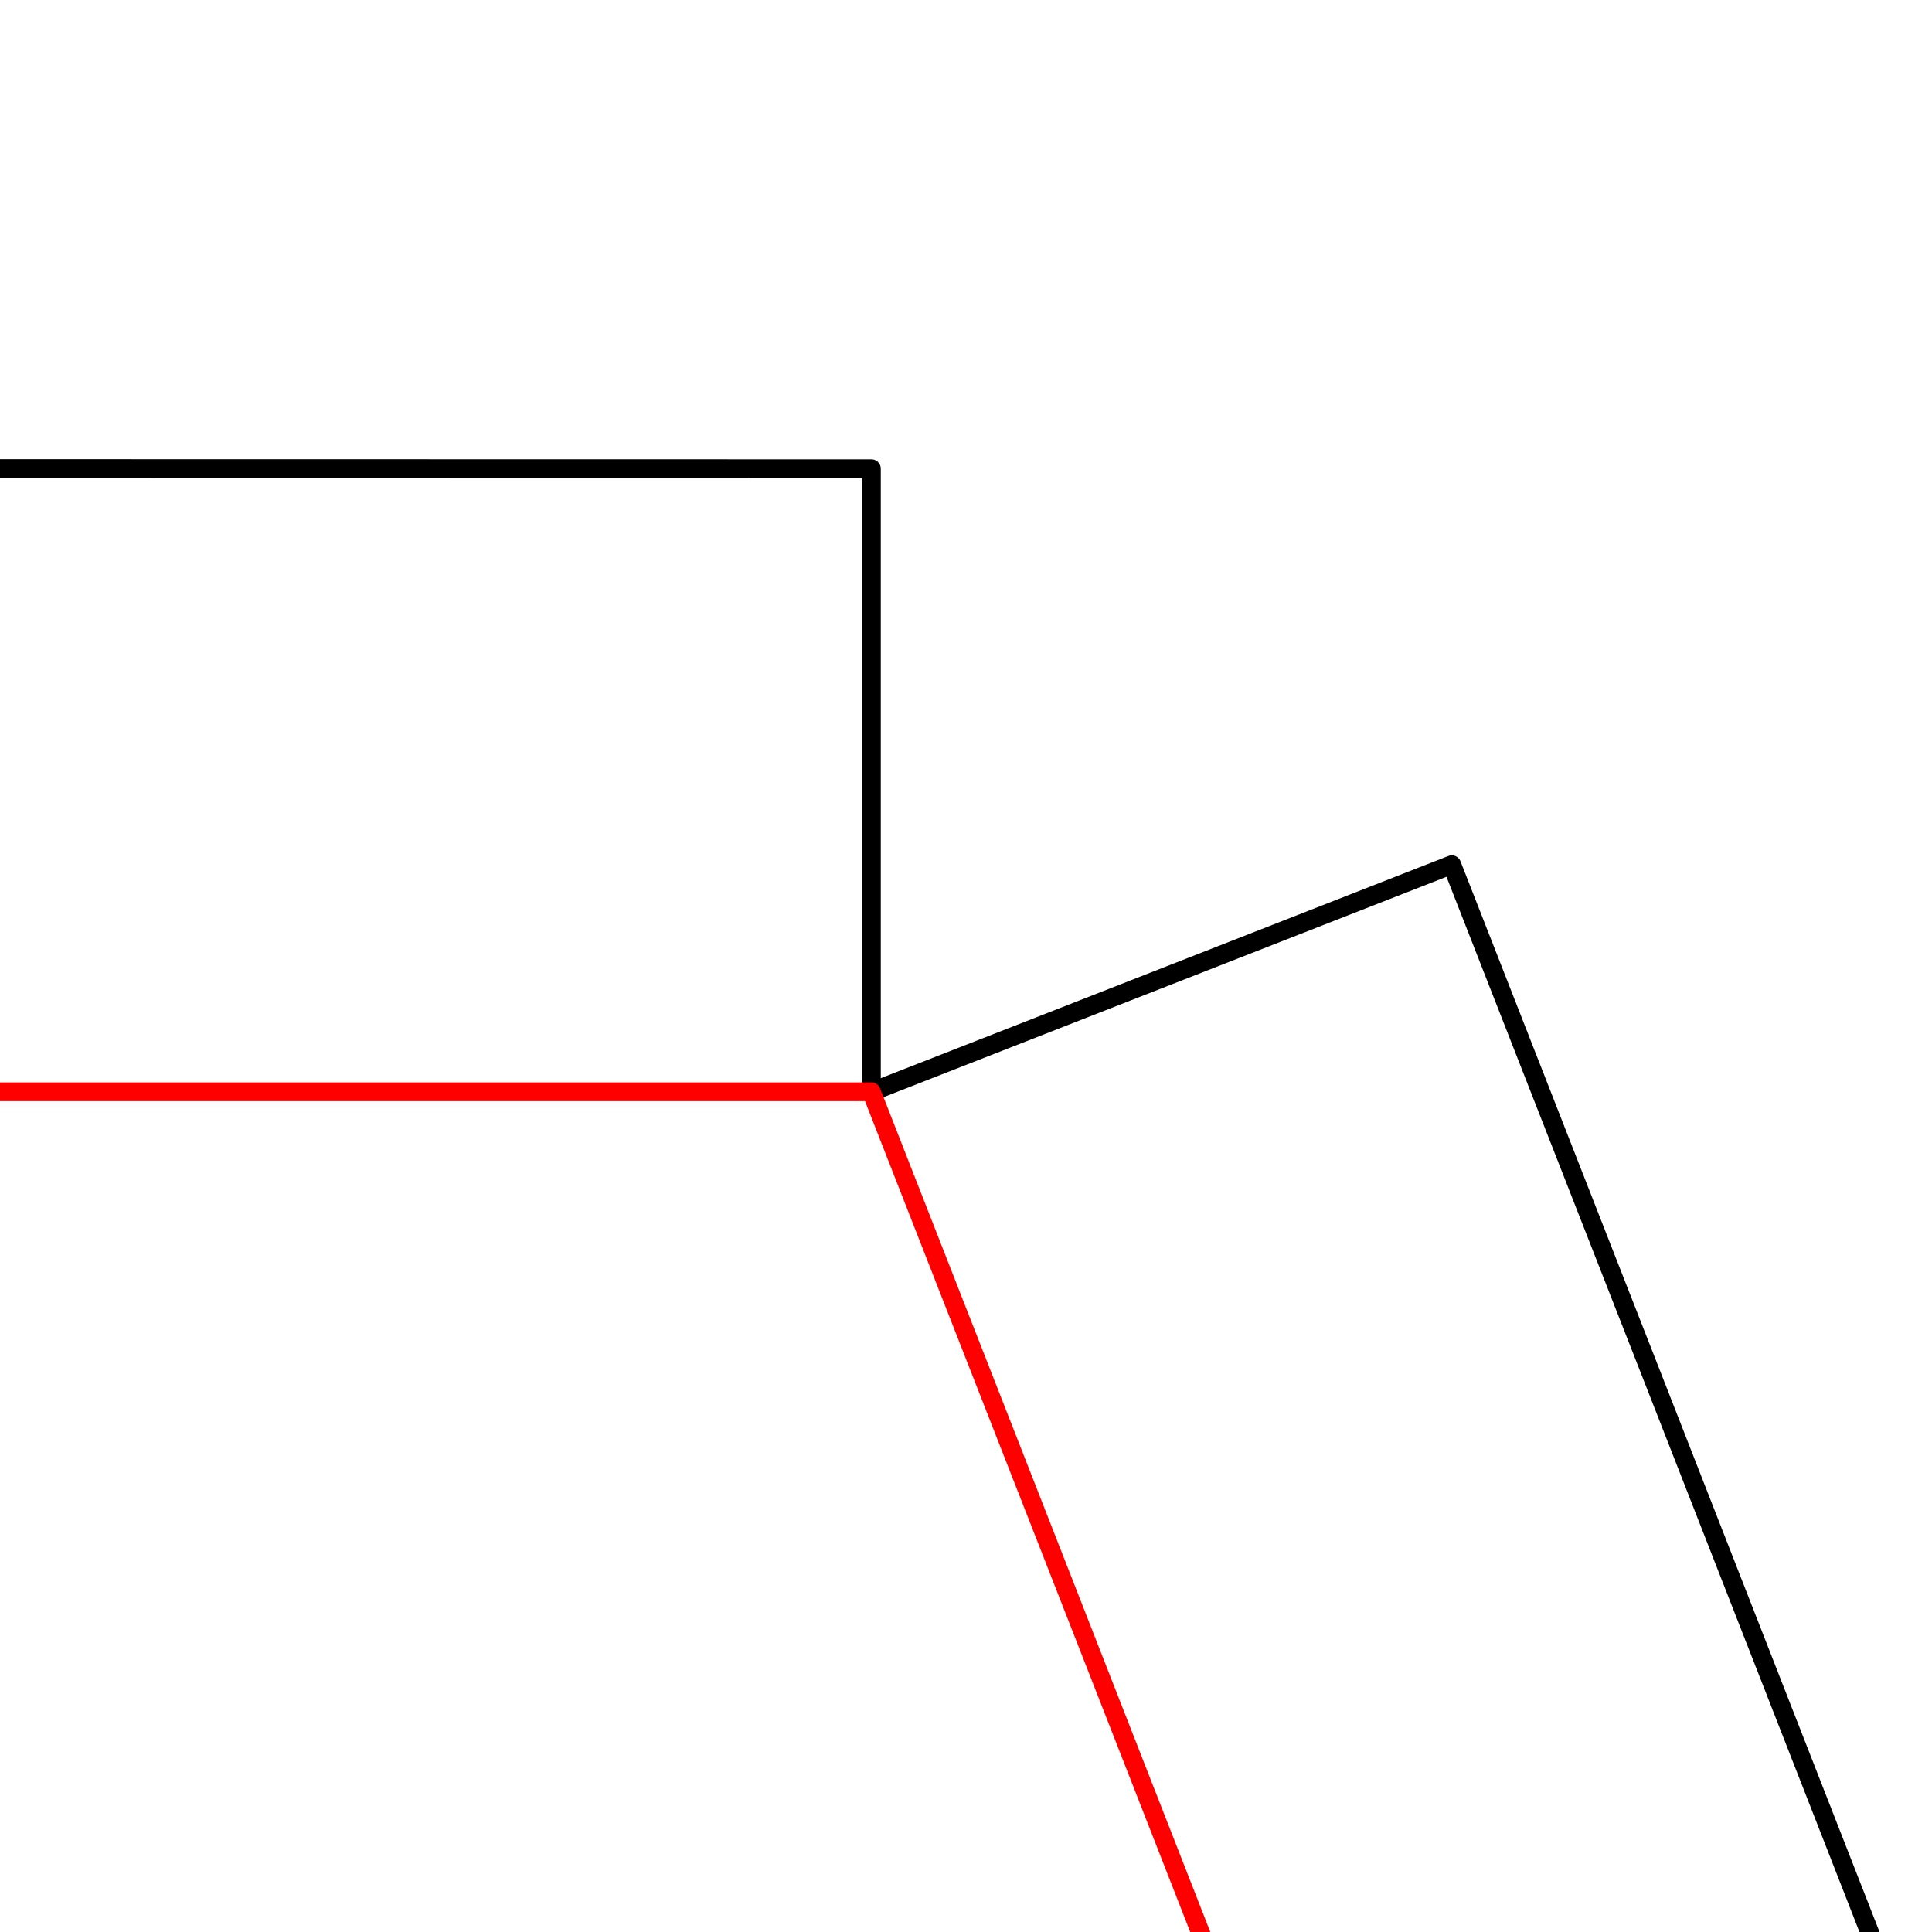 <?xml version="1.0" encoding="UTF-8" standalone="no"?>
<svg
   width="87.874pt"
   height="87.874pt"
   viewBox="0 0 87.874 87.874"
   version="1.1"
   id="svg11381"
   sodipodi:docname="none_small.svg"
   inkscape:version="1.1 (c4e8f9ed74, 2021-05-24)"
   xmlns:inkscape="http://www.inkscape.org/namespaces/inkscape"
   xmlns:sodipodi="http://sodipodi.sourceforge.net/DTD/sodipodi-0.dtd"
   xmlns:xlink="http://www.w3.org/1999/xlink"
   xmlns="http://www.w3.org/2000/svg"
   xmlns:svg="http://www.w3.org/2000/svg">
  <sodipodi:namedview
     id="namedview11383"
     pagecolor="#ffffff"
     bordercolor="#666666"
     borderopacity="1.0"
     inkscape:pageshadow="2"
     inkscape:pageopacity="0.0"
     inkscape:pagecheckerboard="0"
     inkscape:document-units="pt"
     showgrid="false"
     fit-margin-top="0"
     fit-margin-left="0"
     fit-margin-right="0"
     fit-margin-bottom="0"
     inkscape:zoom="4.4052524"
     inkscape:cx="111.91186"
     inkscape:cy="49.940384"
     inkscape:window-width="1920"
     inkscape:window-height="1011"
     inkscape:window-x="0"
     inkscape:window-y="0"
     inkscape:window-maximized="1"
     inkscape:current-layer="svg11381"
     inkscape:snap-bbox="true"
     inkscape:snap-object-midpoints="true"
     inkscape:snap-center="true"
     inkscape:bbox-nodes="true"
     inkscape:bbox-paths="true"
     inkscape:snap-bbox-midpoints="true"
     inkscape:snap-bbox-edge-midpoints="true"
     inkscape:snap-intersection-paths="true"
     inkscape:object-paths="true"
     inkscape:snap-smooth-nodes="true"
     inkscape:snap-midpoints="true"
     inkscape:snap-page="true" />
  <defs
     id="defs11376">
    <clipPath
       id="clip2">
      <rect
         x="0"
         y="0"
         width="1227"
         height="2055"
         id="rect11362" />
    </clipPath>
    <g
       id="surface5"
       clip-path="url(#clip2)">
      <path
         style="fill:none;stroke:#000000;stroke-width:0.3;stroke-linecap:round;stroke-linejoin:round;stroke-miterlimit:10;stroke-opacity:1"
         d="m 19.635,-694.659 v 9.999 l 9.311,-3.645 3.247,8.29 3.241,8.286 3.234,8.276 3.226,8.267 3.218,8.256 3.208,8.243 3.197,8.23 3.186,8.216 3.174,8.199 3.16,8.183 3.146,8.166 3.131,8.146 3.114,8.128 3.098,8.106 3.081,8.084 0.004,0.01 3.058,8.052 0.004,0.011 3.04,8.026 0.004,0.011 3.018,8.002 0.004,0.011 2.999,7.976 0.004,0.011 2.977,7.949 0.004,0.012 2.953,7.92 0.005,0.014 2.928,7.891 0.005,0.014 2.905,7.862 0.006,0.014 2.88,7.831 0.006,0.015 2.854,7.798 0.006,0.015 2.828,7.767 0.006,0.017 2.799,7.734 0.007,0.018 2.771,7.699 0.007,0.018 2.741,7.665 0.007,0.019 2.712,7.629 0.007,0.021 2.682,7.593 0.007,0.021 2.651,7.557 0.007,0.022 2.618,7.52 0.007,0.022 2.585,7.483 0.008,0.022 2.552,7.446 0.008,0.023 2.516,7.406 0.01,0.025 2.482,7.367 0.008,0.026 2.447,7.327 0.008,0.026 2.41,7.287 0.01,0.028 2.374,7.247 0.008,0.029 2.336,7.207 0.011,0.03 2.297,7.164 0.01,0.032 2.259,7.124 0.011,0.033 2.219,7.083 0.01,0.033 2.18,7.042 0.01,0.035 2.139,7 0.011,0.037 2.097,6.959 0.011,0.037 2.055,6.918 0.011,0.039 2.013,6.875 0.011,0.041 1.969,6.834 0.012,0.041 1.925,6.794 0.012,0.043 1.882,6.752 0.012,0.045 1.837,6.711 0.012,0.047 1.791,6.671 0.012,0.047 1.746,6.631 0.014,0.05 1.699,6.591 0.014,0.051 1.654,6.551 0.012,0.052 1.607,6.513 0.012,0.055 1.56,6.474 0.012,0.057 1.512,6.437 0.012,0.057 1.463,6.401 0.012,0.059 1.414,6.364 0.014,0.061 1.364,6.328 0.014,0.062 1.315,6.293 0.014,0.065 1.265,6.259 0.014,0.066 1.214,6.227 0.014,0.068 1.164,6.194 0.012,0.07 1.113,6.163 0.012,0.072 1.062,6.134 0.012,0.073 1.011,6.105 0.012,0.074 0.959,6.077 0.011,0.076 0.907,6.051 0.012,0.079 0.854,6.025 0.011,0.08 0.802,6.001 0.01,0.081 0.75,5.978 0.011,0.083 0.696,5.957 0.01,0.084 0.644,5.938 0.008,0.085 0.59,5.92 0.008,0.087 0.536,5.902 0.008,0.088 0.482,5.887 0.007,0.088 0.43,5.873 0.006,0.09 0.375,5.862 0.006,0.091 0.321,5.85 0.006,0.091 0.266,5.843 0.004,0.091 0.214,5.835 0.003,0.092 0.158,5.829 0.001,0.092 0.105,5.825 0.001,0.092 0.05,5.822 0.001,0.094 -0.004,5.821 -0.001,0.094 -0.058,5.822 -0.001,0.094 -0.113,5.825 -0.003,0.092 -0.167,5.829 -0.003,0.092 -0.222,5.836 -0.004,0.092 -0.276,5.843 -0.004,0.091 -0.329,5.853 -0.006,0.09 -0.383,5.864 -0.007,0.09 -0.437,5.876 -0.007,0.088 -0.492,5.89 -0.007,0.087 -0.546,5.906 -9.958,-0.919 V 10.001 H -193.319 V 2.07722e-4 l -9.958,0.919 -0.544,-5.906 -0.008,-0.087 -0.491,-5.89 -0.007,-0.088 -0.438,-5.876 -0.006,-0.09 -0.384,-5.864 -0.004,-0.09 -0.331,-5.853 -0.004,-0.091 -0.276,-5.843 -0.004,-0.092 -0.22,-5.836 -0.004,-0.092 -0.167,-5.829 -0.003,-0.092 -0.112,-5.825 -0.001,-0.094 -0.059,-5.822 v -0.094 l -0.004,-5.821 v -0.094 l 0.05,-5.822 0.001,-0.092 0.105,-5.825 0.001,-0.092 0.16,-5.829 0.003,-0.092 0.212,-5.835 0.004,-0.091 0.267,-5.843 0.004,-0.091 0.321,-5.85 0.006,-0.091 0.375,-5.862 0.007,-0.09 0.429,-5.873 0.007,-0.088 0.482,-5.887 0.008,-0.088 0.536,-5.902 0.008,-0.087 0.59,-5.92 0.01,-0.085 0.644,-5.938 0.008,-0.084 0.697,-5.957 0.01,-0.083 0.75,-5.978 0.011,-0.081 0.802,-6.001 0.011,-0.08 0.854,-6.025 0.011,-0.079 0.907,-6.051 0.012,-0.076 0.959,-6.077 0.012,-0.074 1.01,-6.105 0.012,-0.073 1.062,-6.134 0.012,-0.072 1.113,-6.163 0.014,-0.07 1.164,-6.194 0.012,-0.068 1.215,-6.227 0.012,-0.066 1.265,-6.259 0.014,-0.065 1.315,-6.293 0.014,-0.062 1.364,-6.328 0.014,-0.061 1.414,-6.364 0.014,-0.059 1.462,-6.401 0.014,-0.057 1.51,-6.437 0.014,-0.057 1.559,-6.474 0.014,-0.055 1.605,-6.513 0.014,-0.052 1.654,-6.551 0.012,-0.051 1.7,-6.591 0.012,-0.05 1.746,-6.631 0.012,-0.047 1.793,-6.671 0.012,-0.047 1.837,-6.711 0.012,-0.045 1.881,-6.752 0.012,-0.043 1.925,-6.794 0.012,-0.041 1.969,-6.834 0.012,-0.041 2.012,-6.875 0.011,-0.039 2.056,-6.918 0.011,-0.037 2.096,-6.959 0.011,-0.037 2.139,-7 0.011,-0.035 2.179,-7.042 0.011,-0.033 2.219,-7.083 0.01,-0.033 2.259,-7.124 0.011,-0.032 2.297,-7.164 0.01,-0.03 2.336,-7.207 0.01,-0.029 2.373,-7.247 0.01,-0.028 2.41,-7.287 0.01,-0.026 2.446,-7.327 0.008,-0.026 2.483,-7.367 0.008,-0.025 2.518,-7.406 0.008,-0.023 2.551,-7.446 0.008,-0.022 2.585,-7.483 0.008,-0.022 2.617,-7.52 0.008,-0.022 2.65,-7.557 0.007,-0.021 2.682,-7.593 0.007,-0.021 2.712,-7.629 0.007,-0.019 2.742,-7.665 0.007,-0.018 2.77,-7.699 0.007,-0.018 2.799,-7.734 0.007,-0.017 2.826,-7.767 0.007,-0.015 2.853,-7.798 0.007,-0.015 2.879,-7.831 0.006,-0.014 2.905,-7.862 0.005,-0.014 2.93,-7.891 0.004,-0.014 2.953,-7.92 0.005,-0.012 2.975,-7.949 0.005,-0.011 2.997,-7.976 0.004,-0.011 3.019,-8.002 0.004,-0.011 3.039,-8.026 0.004,-0.011 3.059,-8.052 0.003,-0.01 3.077,-8.074 3.099,-8.107 3.116,-8.128 3.131,-8.147 3.146,-8.165 3.16,-8.184 3.174,-8.201 3.186,-8.216 3.197,-8.23 3.208,-8.245 3.218,-8.256 3.226,-8.267 3.234,-8.278 3.241,-8.286 3.248,-8.293 9.311,3.645 v -9.999 z m 0,0"
         transform="matrix(2.835,0,0,2.835,613.261,1997.46)"
         id="path11365" />
      <path
         style="fill:none;stroke:#ff0000;stroke-width:0.3;stroke-linecap:round;stroke-linejoin:round;stroke-miterlimit:10;stroke-opacity:1"
         d="m 193.319,2.07722e-4 0.546,-5.905 0.491,-5.89 0.437,-5.876 0.384,-5.862 0.329,-5.853 0.276,-5.843 0.22,-5.836 0.168,-5.829 0.112,-5.825 0.059,-5.822 0.004,-5.821 -0.05,-5.822 -0.105,-5.825 -0.158,-5.828 -0.214,-5.835 -0.266,-5.842 -0.321,-5.851 -0.376,-5.861 -0.429,-5.873 -0.482,-5.887 -0.537,-5.904 -0.59,-5.919 -0.644,-5.938 -0.696,-5.957 -0.75,-5.979 -0.802,-6.001 -0.854,-6.025 -0.907,-6.051 -0.959,-6.077 -1.011,-6.105 -1.062,-6.134 -1.113,-6.163 -1.164,-6.194 -1.215,-6.227 -1.265,-6.259 -1.315,-6.293 -1.366,-6.328 -1.414,-6.364 -1.462,-6.401 -1.51,-6.437 -1.56,-6.475 -1.605,-6.513 -1.654,-6.553 -1.7,-6.591 -1.746,-6.631 -1.793,-6.671 -1.837,-6.712 -1.881,-6.752 -1.927,-6.792 -1.969,-6.835 -2.012,-6.876 -2.055,-6.918 -2.097,-6.959 -2.139,-7 -2.179,-7.042 -2.219,-7.083 -2.259,-7.124 -2.299,-7.166 -2.336,-7.206 -2.373,-7.247 -2.41,-7.287 -2.447,-7.327 -2.482,-7.367 -2.518,-7.406 -2.552,-7.444 -2.585,-7.481 -2.617,-7.52 -2.65,-7.559 -2.682,-7.593 -2.712,-7.63 -2.742,-7.665 -2.771,-7.699 -2.799,-7.734 -2.828,-7.765 -2.854,-7.8 -2.88,-7.83 -2.905,-7.86 -2.928,-7.891 -2.953,-7.921 -2.977,-7.947 -2.997,-7.976 -3.019,-8.001 -3.039,-8.027 -3.059,-8.05 -3.077,-8.075 -3.095,-8.097 -3.112,-8.118 -3.128,-8.139 -3.143,-8.159 -3.157,-8.176 -3.171,-8.194 -3.183,-8.209 -3.196,-8.226 -3.205,-8.238 -3.216,-8.252 -3.225,-8.263 -3.233,-8.274 -3.24,-8.282 -3.247,-8.292 h -39.27 l -3.247,8.292 -3.24,8.282 -3.233,8.274 -3.225,8.263 -3.216,8.252 -3.205,8.238 -3.194,8.226 -3.185,8.209 -3.171,8.194 -3.157,8.176 -3.143,8.159 -3.127,8.139 -3.113,8.118 -3.095,8.097 -3.077,8.075 -3.058,8.05 -3.04,8.027 -3.018,8.001 -2.999,7.976 -2.975,7.947 -2.953,7.921 -2.93,7.891 -2.905,7.86 -2.88,7.83 -2.854,7.8 -2.826,7.765 -2.8,7.734 -2.77,7.699 -2.742,7.665 -2.712,7.63 -2.682,7.593 -2.65,7.559 -2.618,7.52 -2.585,7.481 -2.552,7.444 -2.516,7.406 -2.483,7.367 -2.446,7.327 -2.412,7.287 -2.373,7.247 -2.336,7.206 -2.297,7.166 -2.259,7.124 -2.22,7.083 -2.179,7.042 -2.139,7 -2.096,6.959 -2.055,6.918 -2.013,6.876 -1.969,6.835 -1.925,6.792 -1.882,6.752 -1.837,6.712 -1.791,6.671 -1.747,6.631 -1.699,6.591 -1.654,6.553 -1.607,6.513 -1.559,6.475 -1.512,6.437 -1.462,6.401 -1.414,6.364 -1.364,6.328 -1.316,6.293 -1.265,6.259 -1.215,6.227 -1.164,6.194 -1.113,6.163 -1.062,6.134 -1.01,6.105 -0.959,6.077 -0.907,6.051 -0.856,6.025 -0.802,6.001 -0.75,5.979 -0.696,5.957 -0.644,5.938 -0.59,5.919 -0.536,5.904 -0.484,5.887 -0.429,5.873 -0.375,5.861 -0.321,5.851 -0.267,5.842 -0.212,5.835 -0.16,5.828 -0.103,5.825 -0.051,5.822 0.004,5.821 0.059,5.822 0.113,5.825 0.167,5.829 0.222,5.836 0.276,5.843 0.329,5.853 0.383,5.862 0.437,5.876 0.492,5.89 0.544,5.905 z m 0,0"
         transform="matrix(2.835,0,0,2.835,613.261,1997.46)"
         id="path11367" />
    </g>
    <clipPath
       id="clip1">
      <rect
         x="0"
         y="0"
         width="1227"
         height="2055"
         id="rect11370" />
    </clipPath>
    <g
       id="surface9"
       clip-path="url(#clip1)">
      <use
         xlink:href="#surface5"
         id="use11373"
         x="0"
         y="0"
         width="100%"
         height="100%" />
    </g>
    <clipPath
       clipPathUnits="userSpaceOnUse"
       id="clipPath11729">
      <rect
         style="fill:none;stroke:#ff0000;stroke-width:0.827;stroke-miterlimit:4;stroke-dasharray:none"
         id="rect11731"
         width="87.874"
         height="87.874"
         x="629.291"
         y="6.786" />
    </clipPath>
  </defs>
  <g
     id="surface6"
     transform="translate(-629.291,-6.786)"
     clip-path="url(#clipPath11729)">
    <use
       xlink:href="#surface9"
       id="use11378"
       x="0"
       y="0"
       width="100%"
       height="100%" />
  </g>
</svg>
